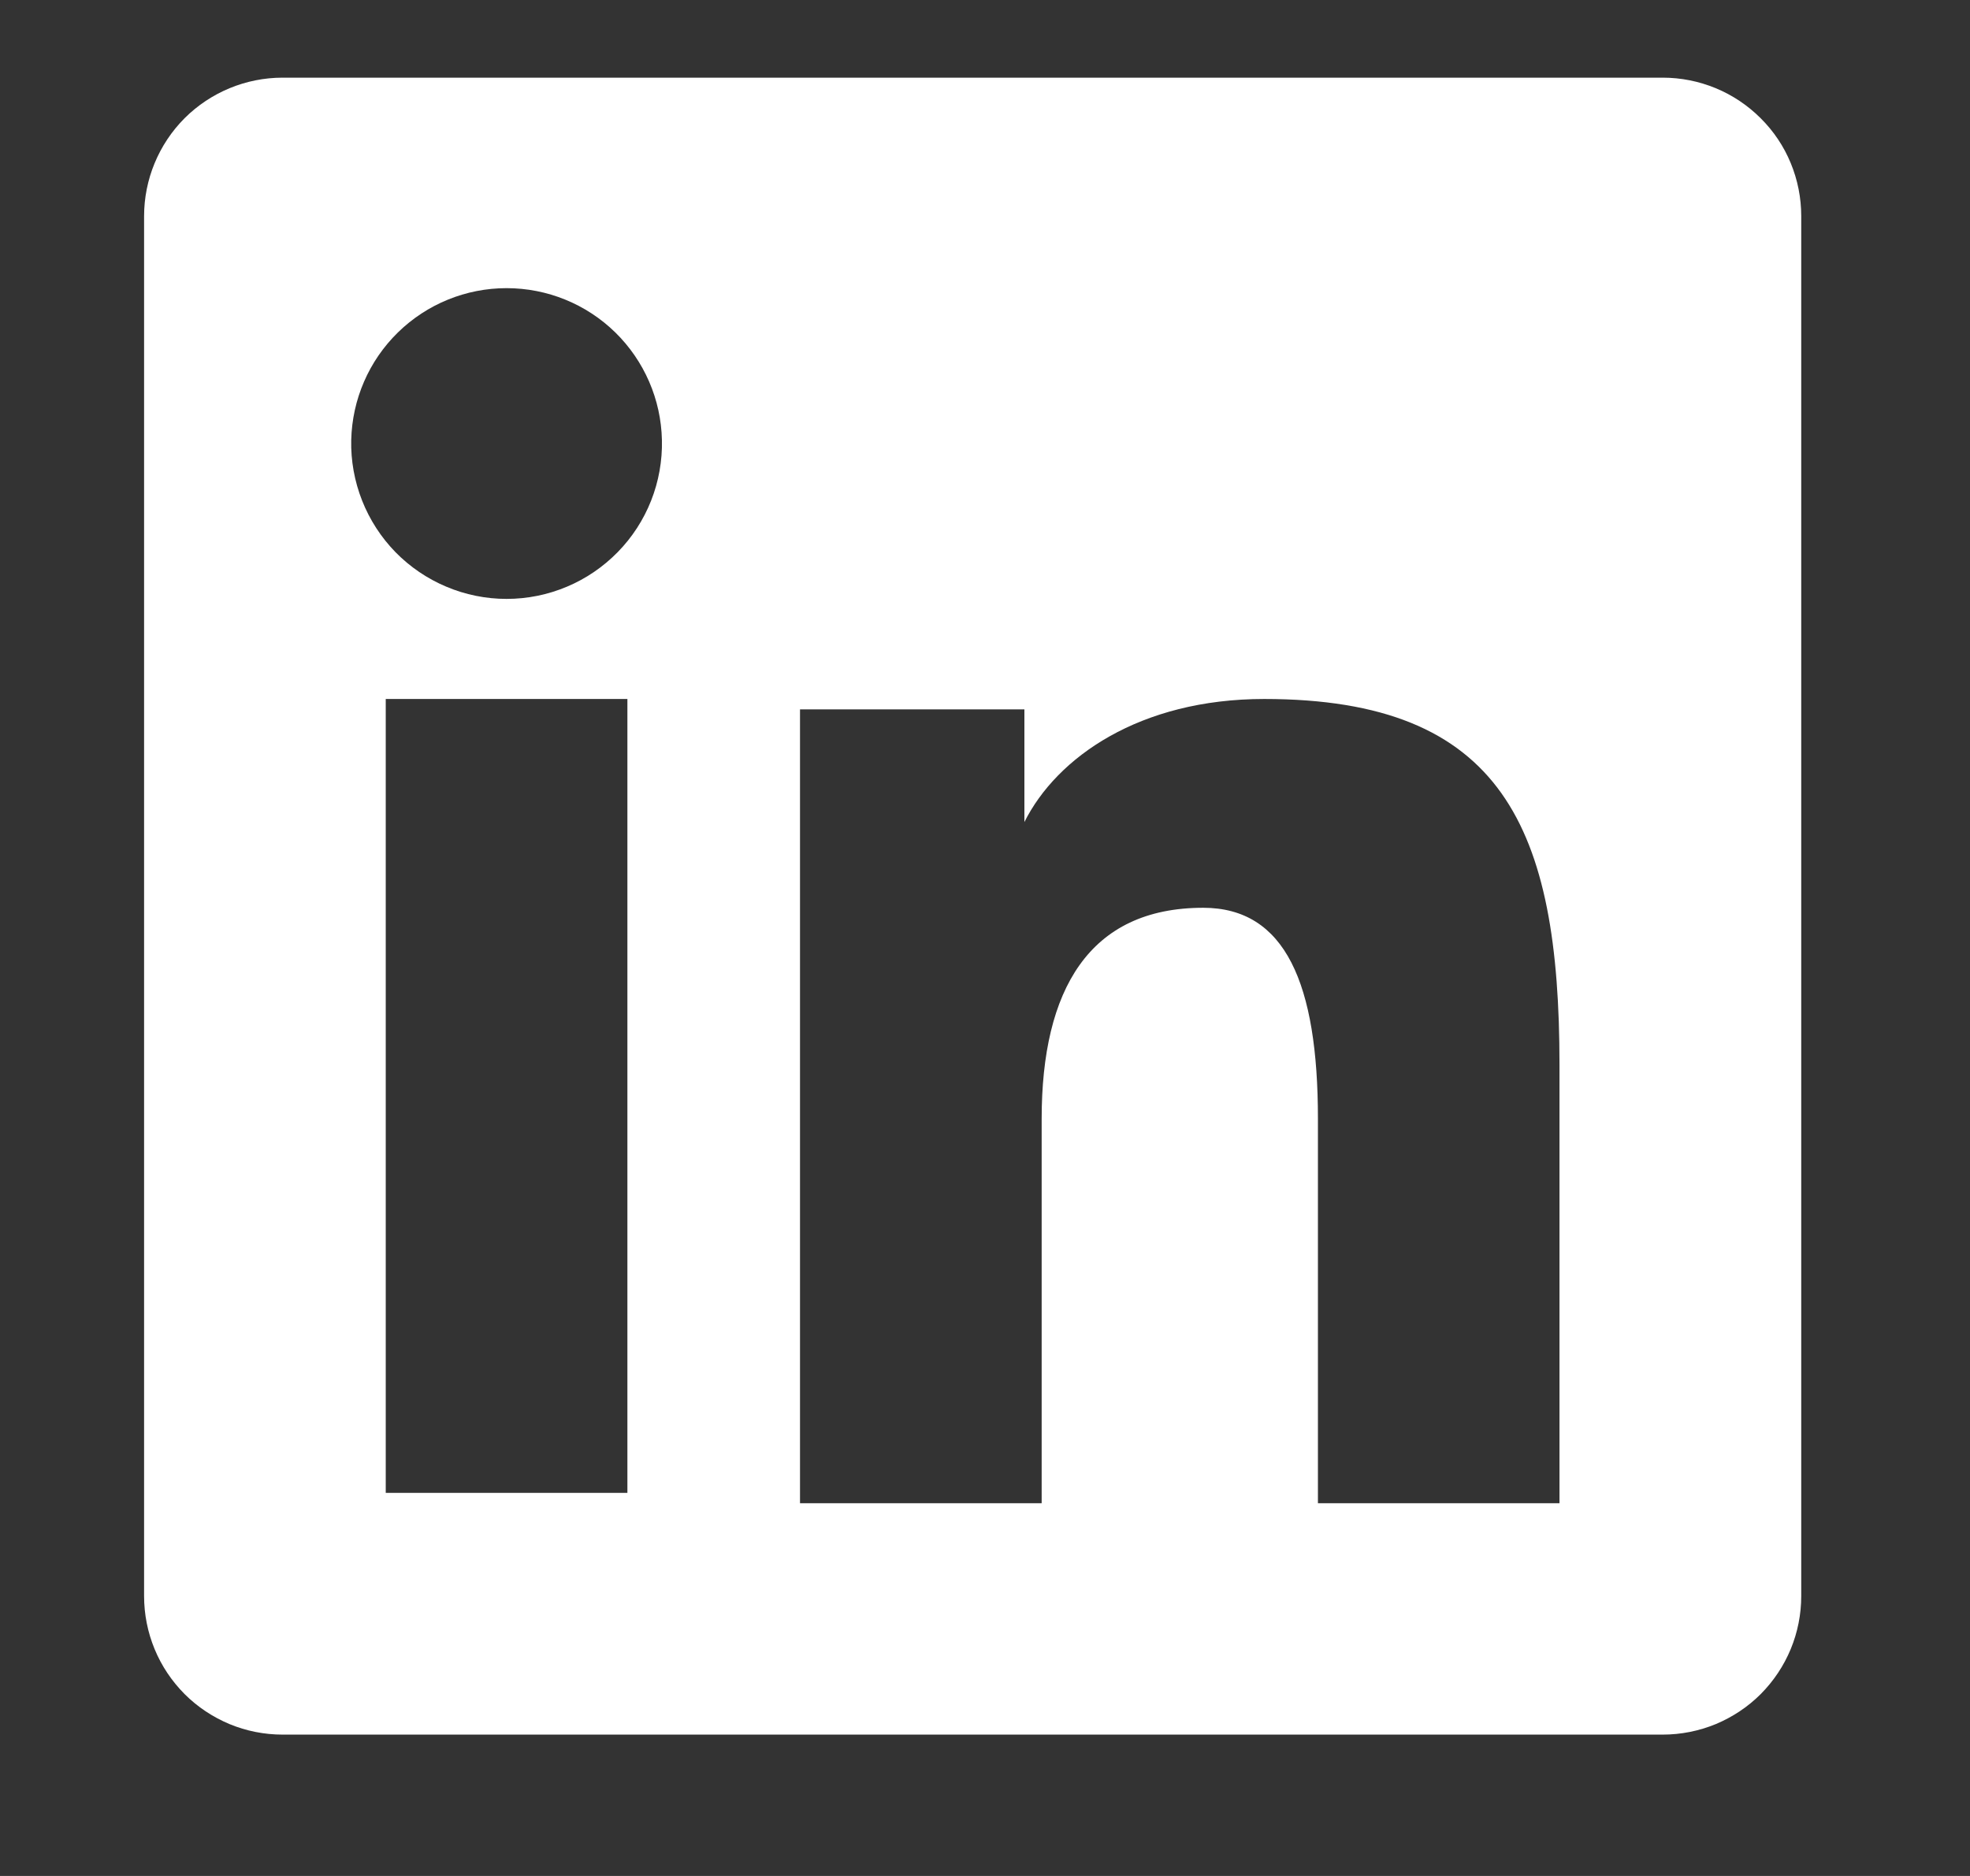 <svg width="21" height="20" viewBox="0 0 21 20" fill="none" xmlns="http://www.w3.org/2000/svg">
<rect x="0" y="0" width="21" height="20" fill="#333333" stroke="none"/>
<path fill-rule="evenodd" clip-rule="evenodd" d="M1.536 2.304C1.536 1.913 1.692 1.537 1.968 1.26C2.245 0.984 2.621 0.828 3.012 0.828H17.724C17.918 0.828 18.11 0.866 18.289 0.94C18.468 1.014 18.631 1.123 18.768 1.26C18.906 1.397 19.015 1.559 19.089 1.739C19.163 1.918 19.201 2.11 19.201 2.304V17.016C19.201 17.21 19.163 17.402 19.089 17.581C19.015 17.76 18.906 17.923 18.769 18.061C18.632 18.198 18.469 18.306 18.29 18.381C18.11 18.455 17.918 18.493 17.724 18.493H3.012C2.818 18.493 2.626 18.455 2.447 18.381C2.268 18.306 2.105 18.198 1.968 18.061C1.831 17.923 1.722 17.761 1.648 17.581C1.574 17.402 1.536 17.21 1.536 17.016V2.304ZM8.528 7.563H10.92V8.764C11.265 8.074 12.149 7.452 13.476 7.452C16.02 7.452 16.624 8.828 16.624 11.352V16.026H14.049V11.927C14.049 10.489 13.703 9.678 12.826 9.678C11.61 9.678 11.104 10.553 11.104 11.927V16.026H8.528V7.563ZM4.112 15.916H6.688V7.452H4.112V15.916V15.916ZM7.056 4.692C7.061 4.912 7.022 5.132 6.941 5.337C6.86 5.542 6.739 5.729 6.584 5.887C6.43 6.044 6.246 6.17 6.043 6.255C5.839 6.341 5.621 6.385 5.4 6.385C5.18 6.385 4.961 6.341 4.758 6.255C4.555 6.17 4.37 6.044 4.216 5.887C4.062 5.729 3.941 5.542 3.86 5.337C3.779 5.132 3.739 4.912 3.744 4.692C3.754 4.259 3.932 3.847 4.242 3.544C4.552 3.241 4.967 3.072 5.4 3.072C5.833 3.072 6.249 3.241 6.559 3.544C6.868 3.847 7.047 4.259 7.056 4.692Z" fill="white"/>
</svg>
